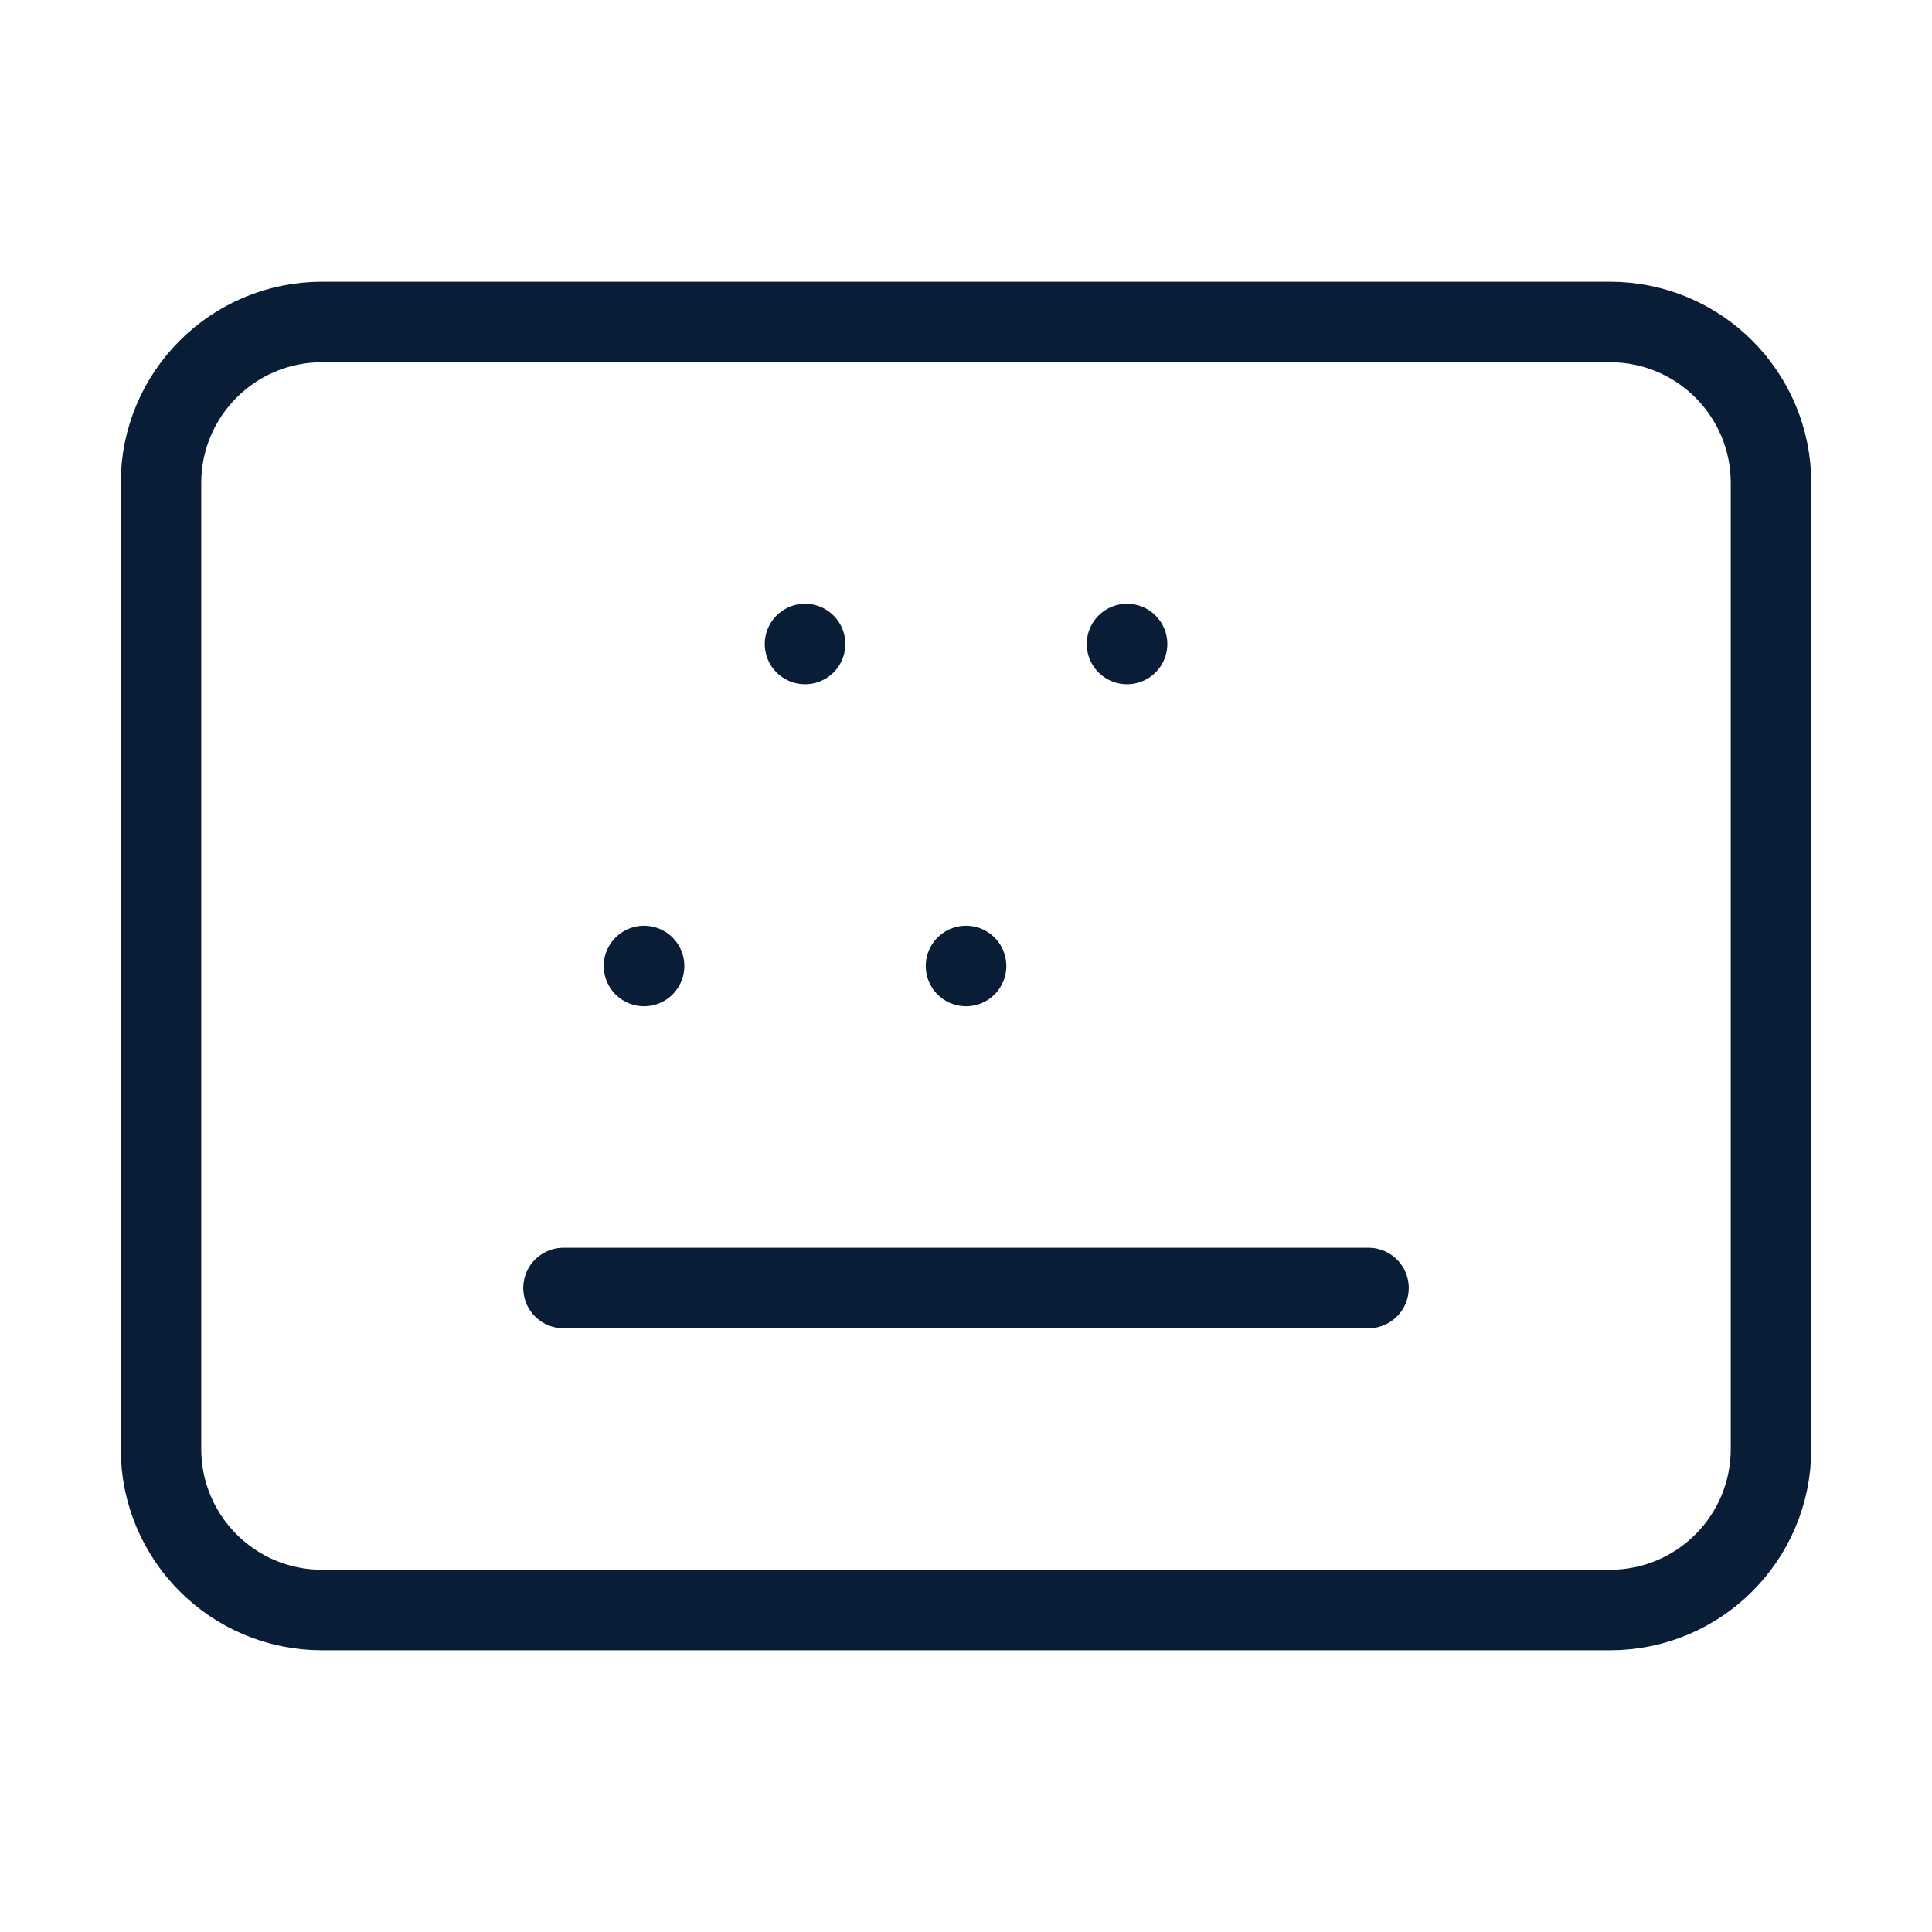 <svg width="24" height="24" viewBox="0 0 24 24" fill="none" xmlns="http://www.w3.org/2000/svg">
<g id="ic/keyboard">
<path id="Vector" d="M20 4H4C2.895 4 2 4.895 2 6V18C2 19.105 2.895 20 4 20H20C21.105 20 22 19.105 22 18V6C22 4.895 21.105 4 20 4Z" stroke="#091D37" stroke-linecap="round" stroke-linejoin="round"/>
<path id="Vector_2" d="M10 8H10.001" stroke="#091D37" stroke-linecap="round" stroke-linejoin="round"/>
<path id="Vector_3" d="M14 8H14.001" stroke="#091D37" stroke-linecap="round" stroke-linejoin="round"/>
<path id="Vector_4" d="M8 12H8.001" stroke="#091D37" stroke-linecap="round" stroke-linejoin="round"/>
<path id="Vector_5" d="M12 12H12.001" stroke="#091D37" stroke-linecap="round" stroke-linejoin="round"/>
<path id="Vector_6" d="M7 16H17" stroke="#091D37" stroke-linecap="round" stroke-linejoin="round"/>
</g>
</svg>
